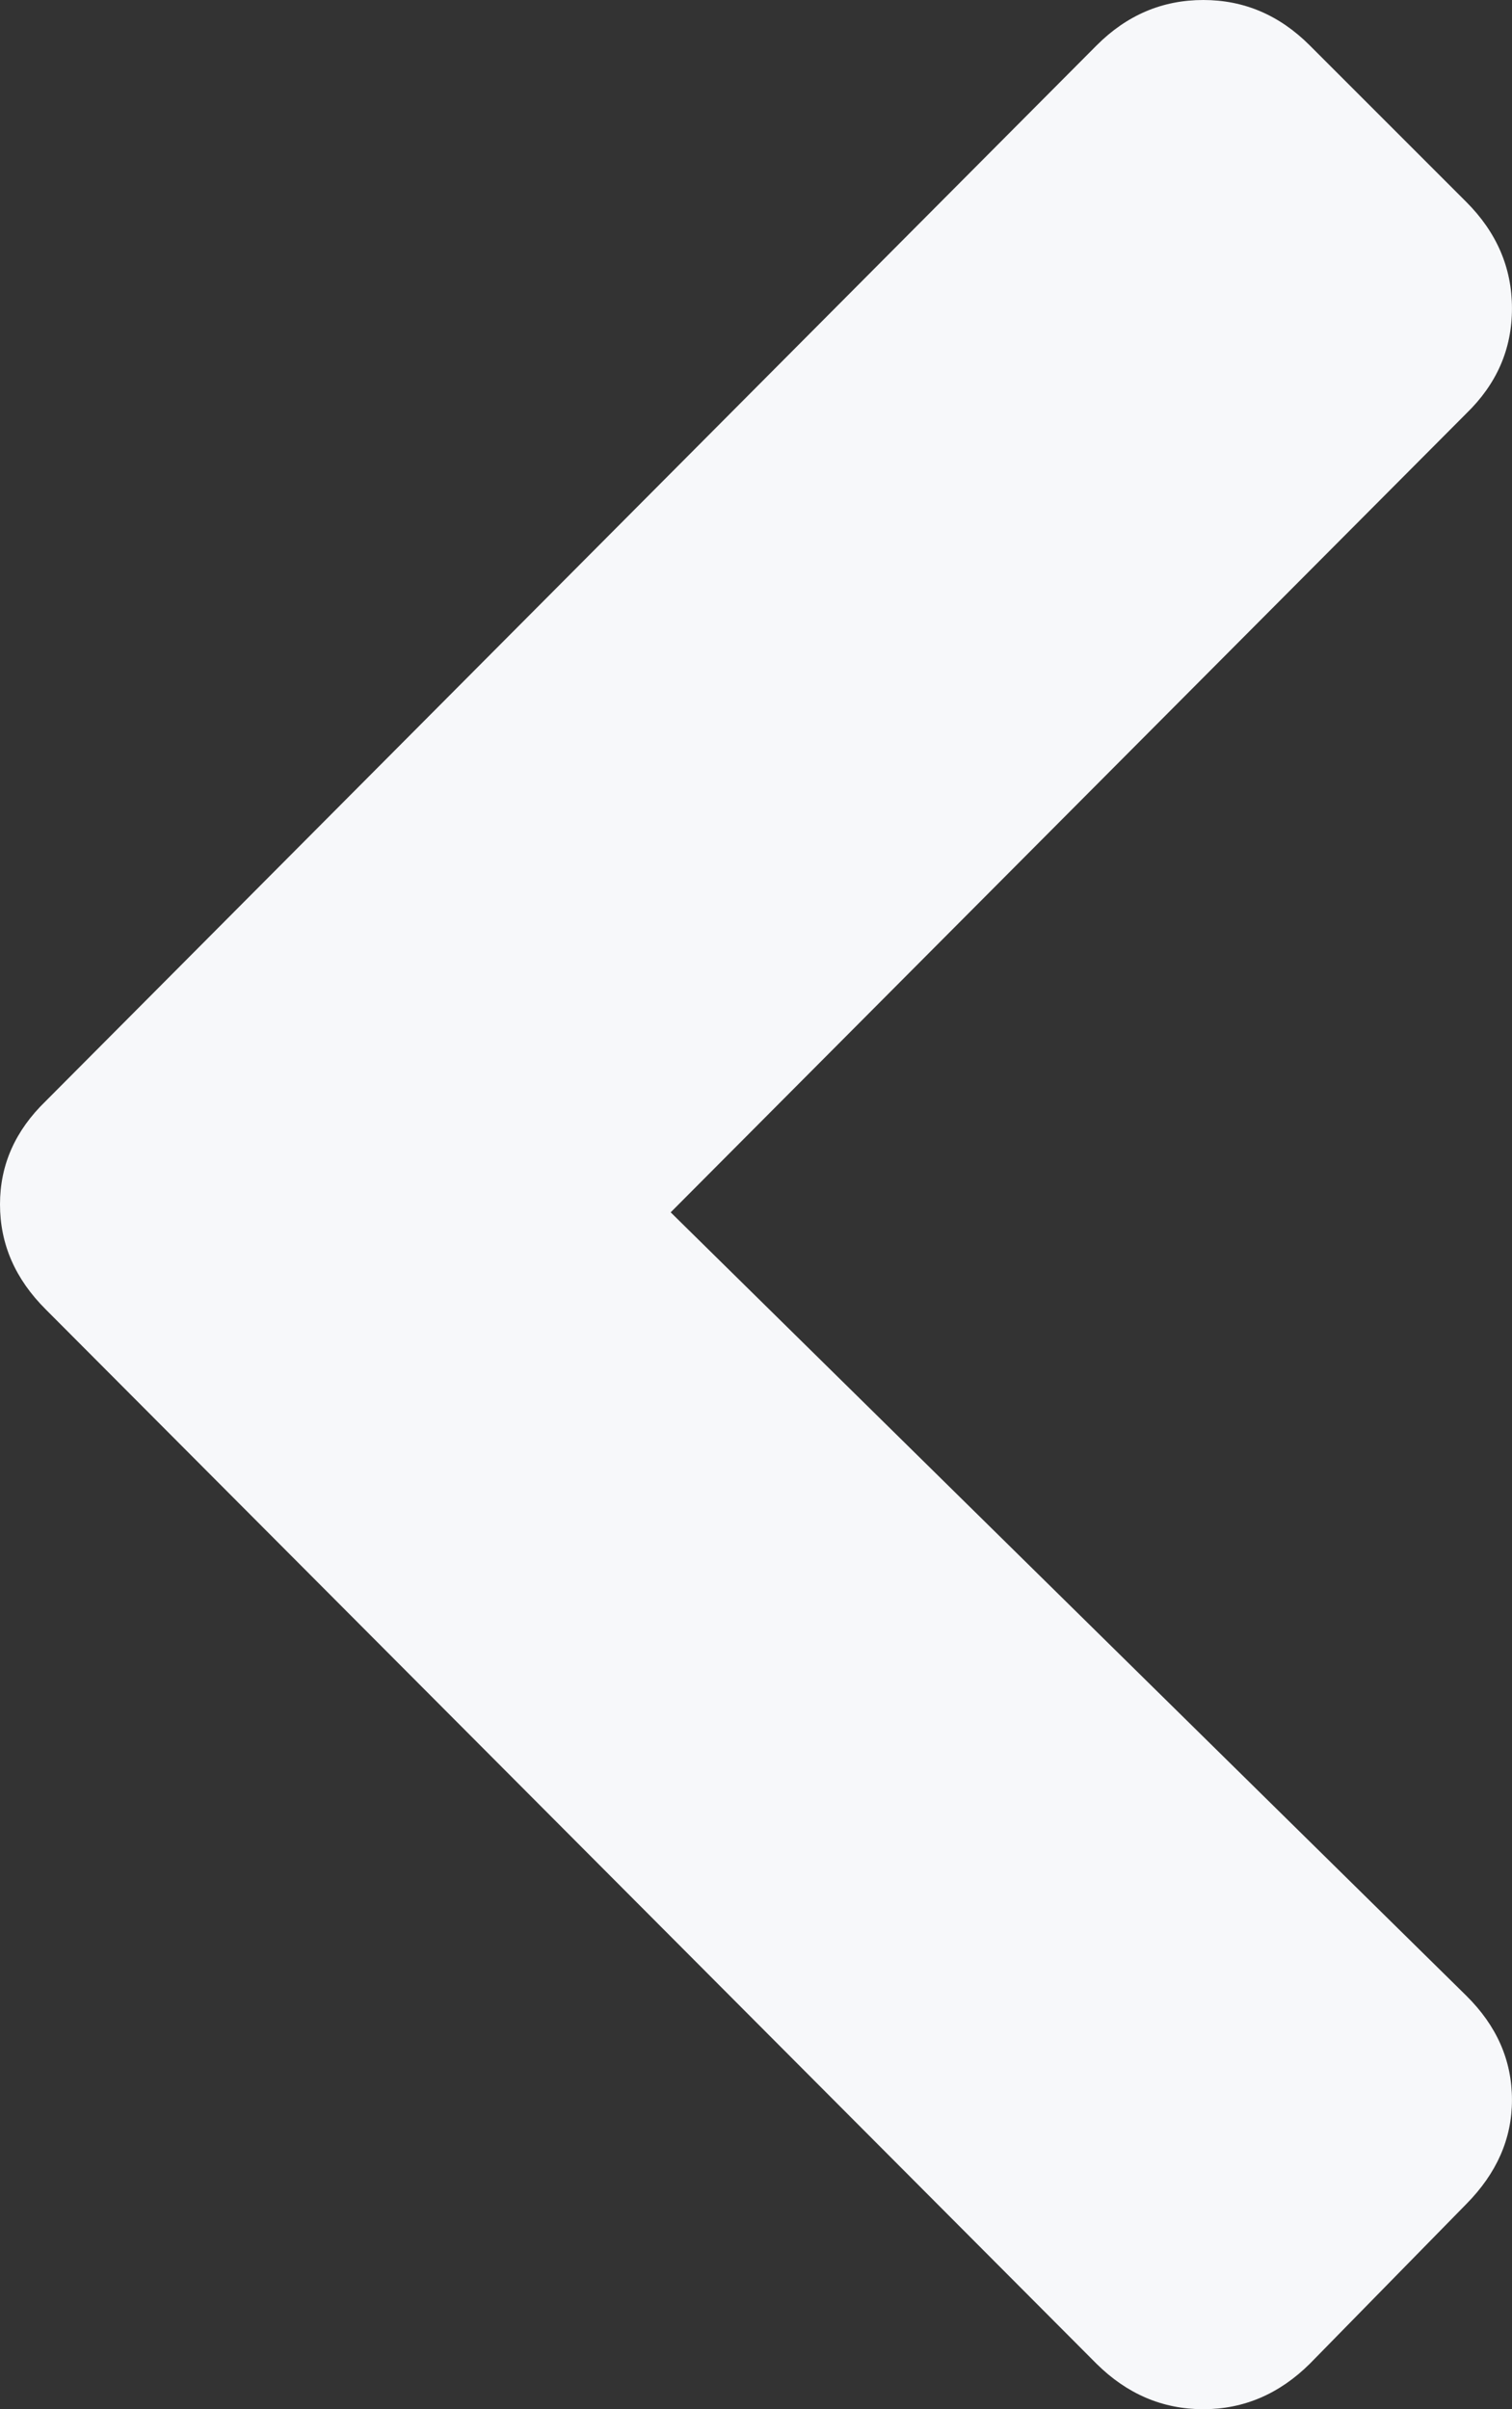 <svg xmlns="http://www.w3.org/2000/svg" width="46.211" height="73.629" viewBox="0 0 46.211 73.629" enable-background="new 0 0 46.211 73.629"><rect x="0" y="0" width="46.211" height="73.629" fill="#333333" stroke="none"/><path d="M1.396 40.016c-.927-.924-1.396-1.989-1.396-3.209 0-1.211 .469-2.256 1.396-3.154l32.12-32.266c.927-.928 2.011-1.387 3.261-1.387 1.24 0 2.324 .459 3.252 1.387l4.785 4.785c.928 .928 1.396 2.012 1.396 3.252 0 1.25-.469 2.314-1.396 3.213l-24.316 24.414 24.316 23.941c.928 .918 1.396 1.973 1.396 3.184 0 1.191-.469 2.246-1.396 3.184l-4.785 4.883c-.928 .918-2.012 1.387-3.252 1.387-1.25 0-2.334-.469-3.262-1.387l-32.119-32.227z" fill="#f7f8fa"/></svg>